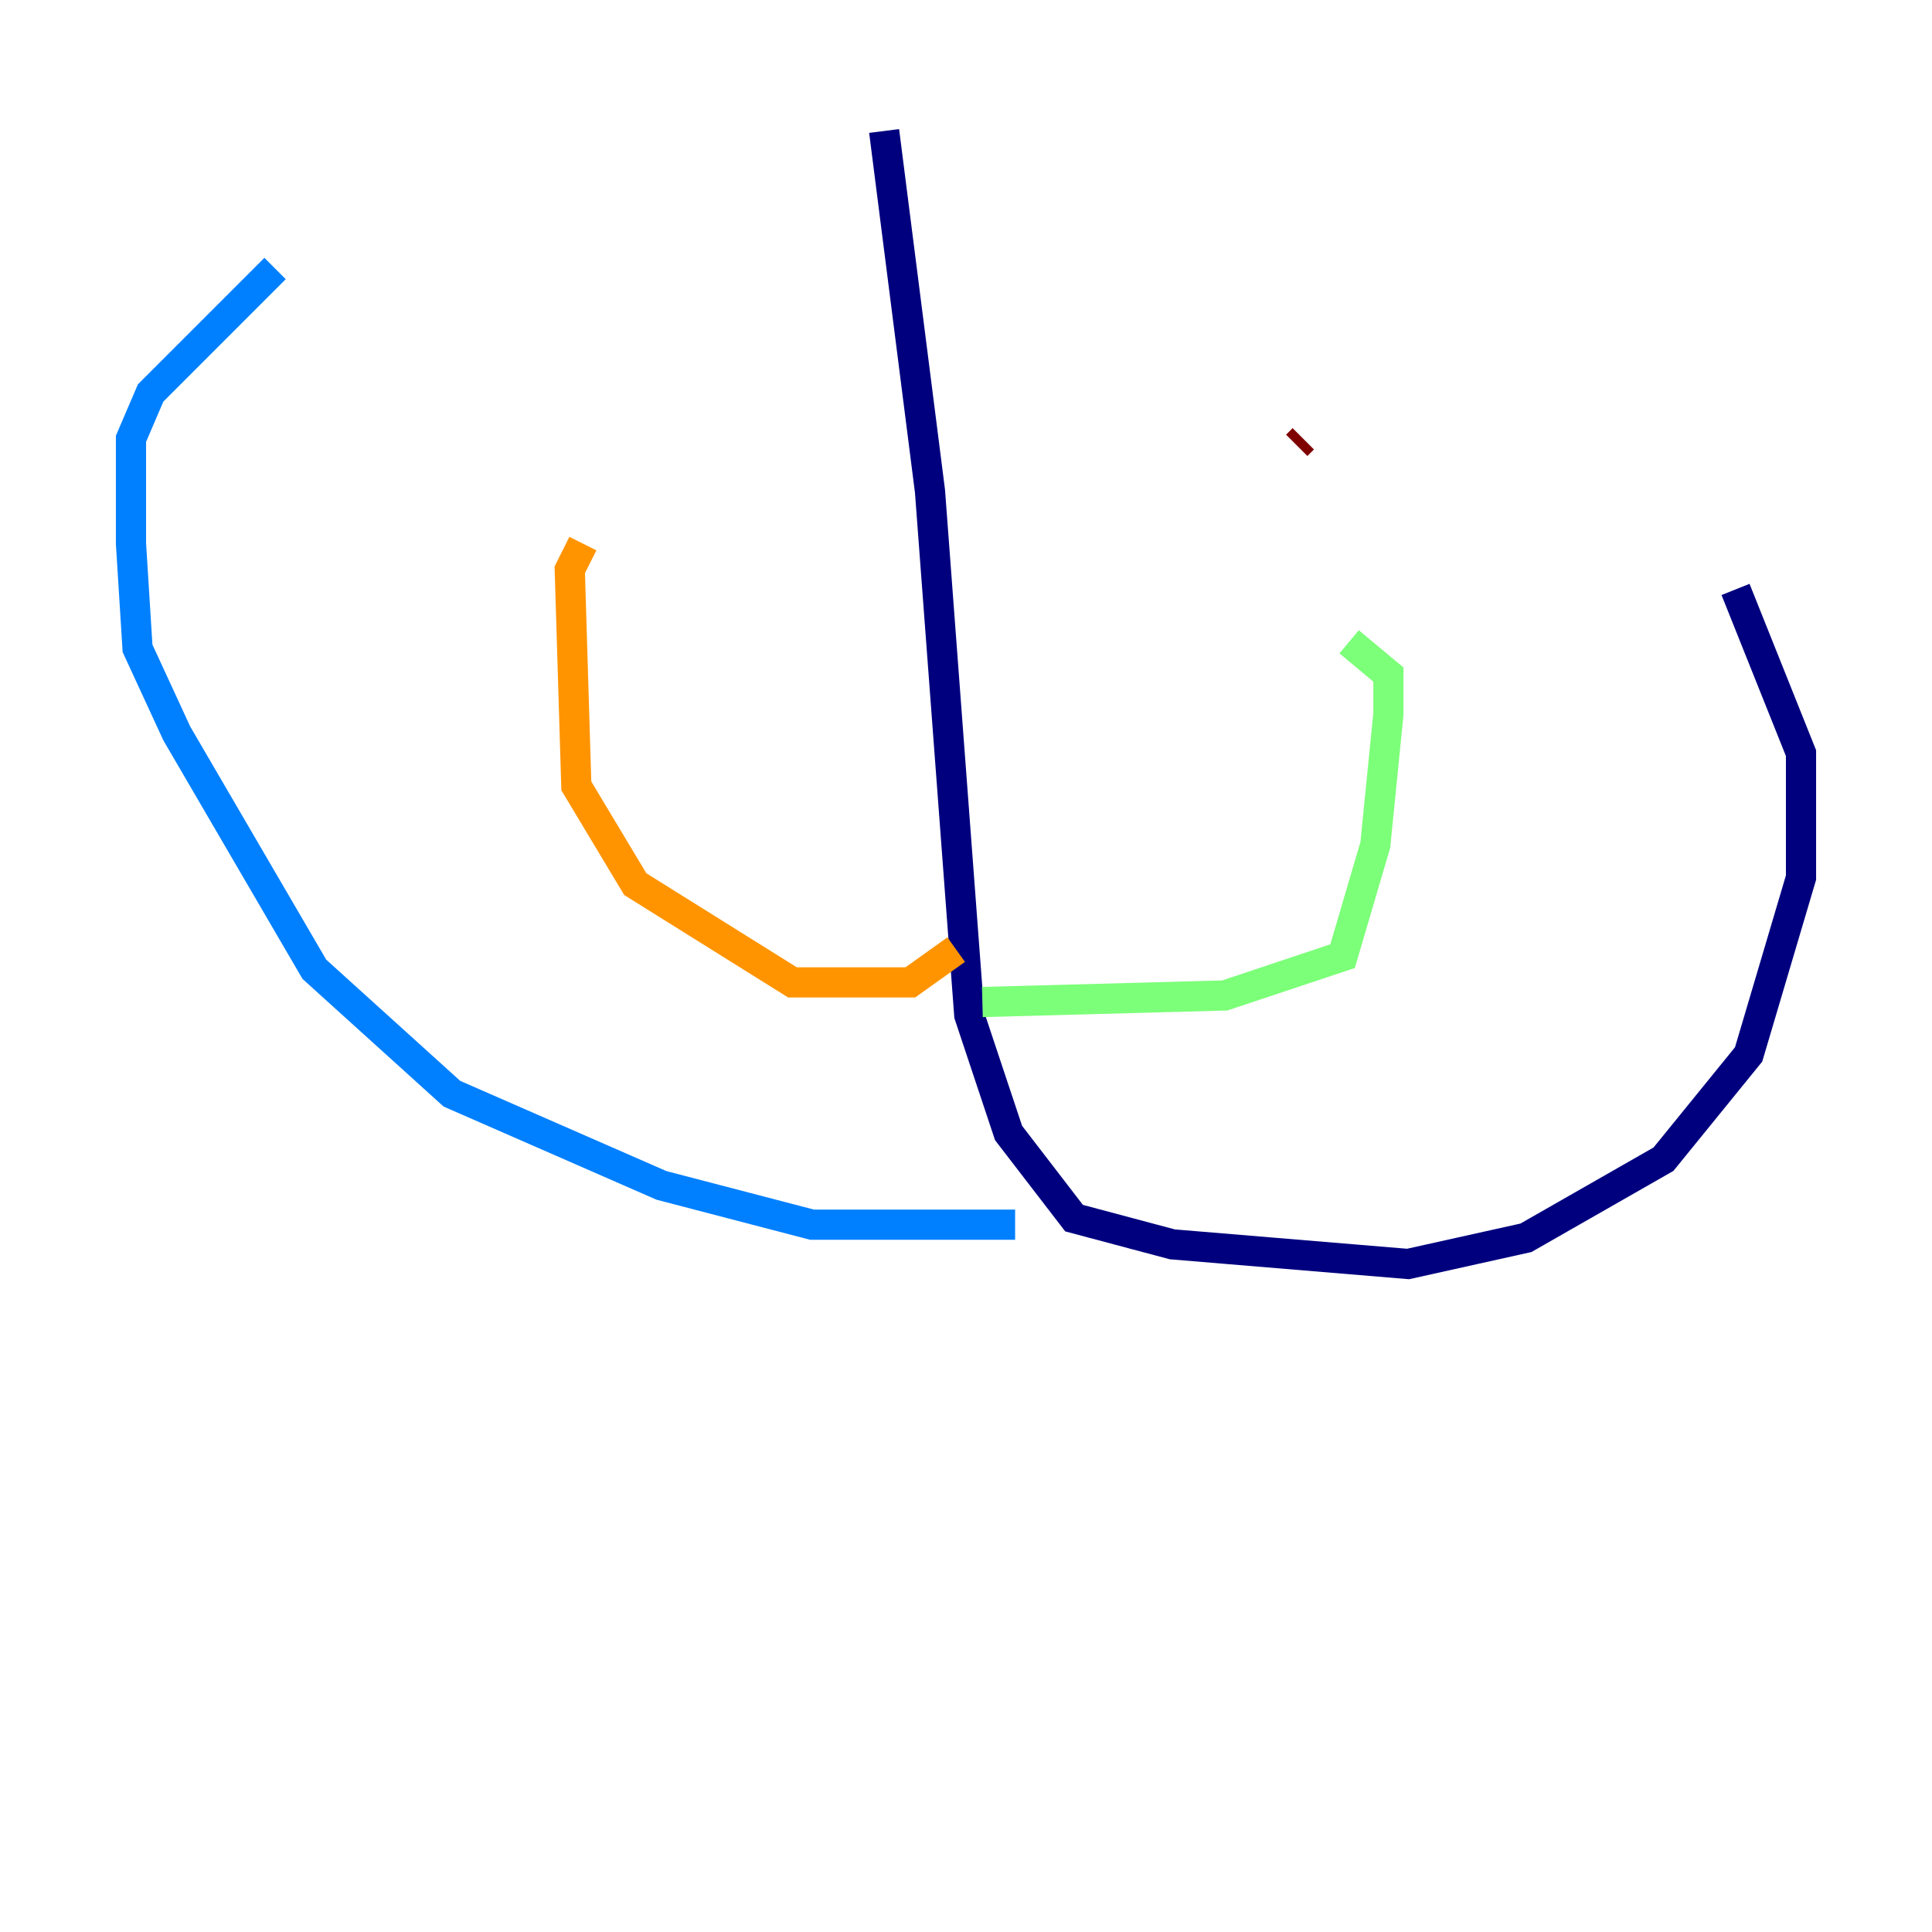 <?xml version="1.0" encoding="utf-8" ?>
<svg baseProfile="tiny" height="128" version="1.2" viewBox="0,0,128,128" width="128" xmlns="http://www.w3.org/2000/svg" xmlns:ev="http://www.w3.org/2001/xml-events" xmlns:xlink="http://www.w3.org/1999/xlink"><defs /><polyline fill="none" points="58.576,8.678 61.614,32.542 64.217,67.254 66.82,75.064 71.159,80.705 77.668,82.441 93.288,83.742 101.098,82.007 110.21,76.8 115.851,69.858 119.322,58.142 119.322,49.898 114.983,39.051" stroke="#00007f" stroke-width="2" /><polyline fill="none" points="67.254,81.139 53.803,81.139 43.824,78.536 29.939,72.461 20.827,64.217 11.715,48.597 9.112,42.956 8.678,36.014 8.678,29.071 9.98,26.034 18.224,17.79" stroke="#0080ff" stroke-width="2" /><polyline fill="none" points="65.085,66.386 81.139,65.953 88.949,63.349 91.119,55.973 91.986,47.295 91.986,44.691 89.383,42.522" stroke="#7cff79" stroke-width="2" /><polyline fill="none" points="63.349,62.915 60.312,65.085 52.502,65.085 42.088,58.576 38.183,52.068 37.749,37.749 38.617,36.014" stroke="#ff9400" stroke-width="2" /><polyline fill="none" points="85.912,29.505 86.346,29.071" stroke="#7f0000" stroke-width="2" /></svg>